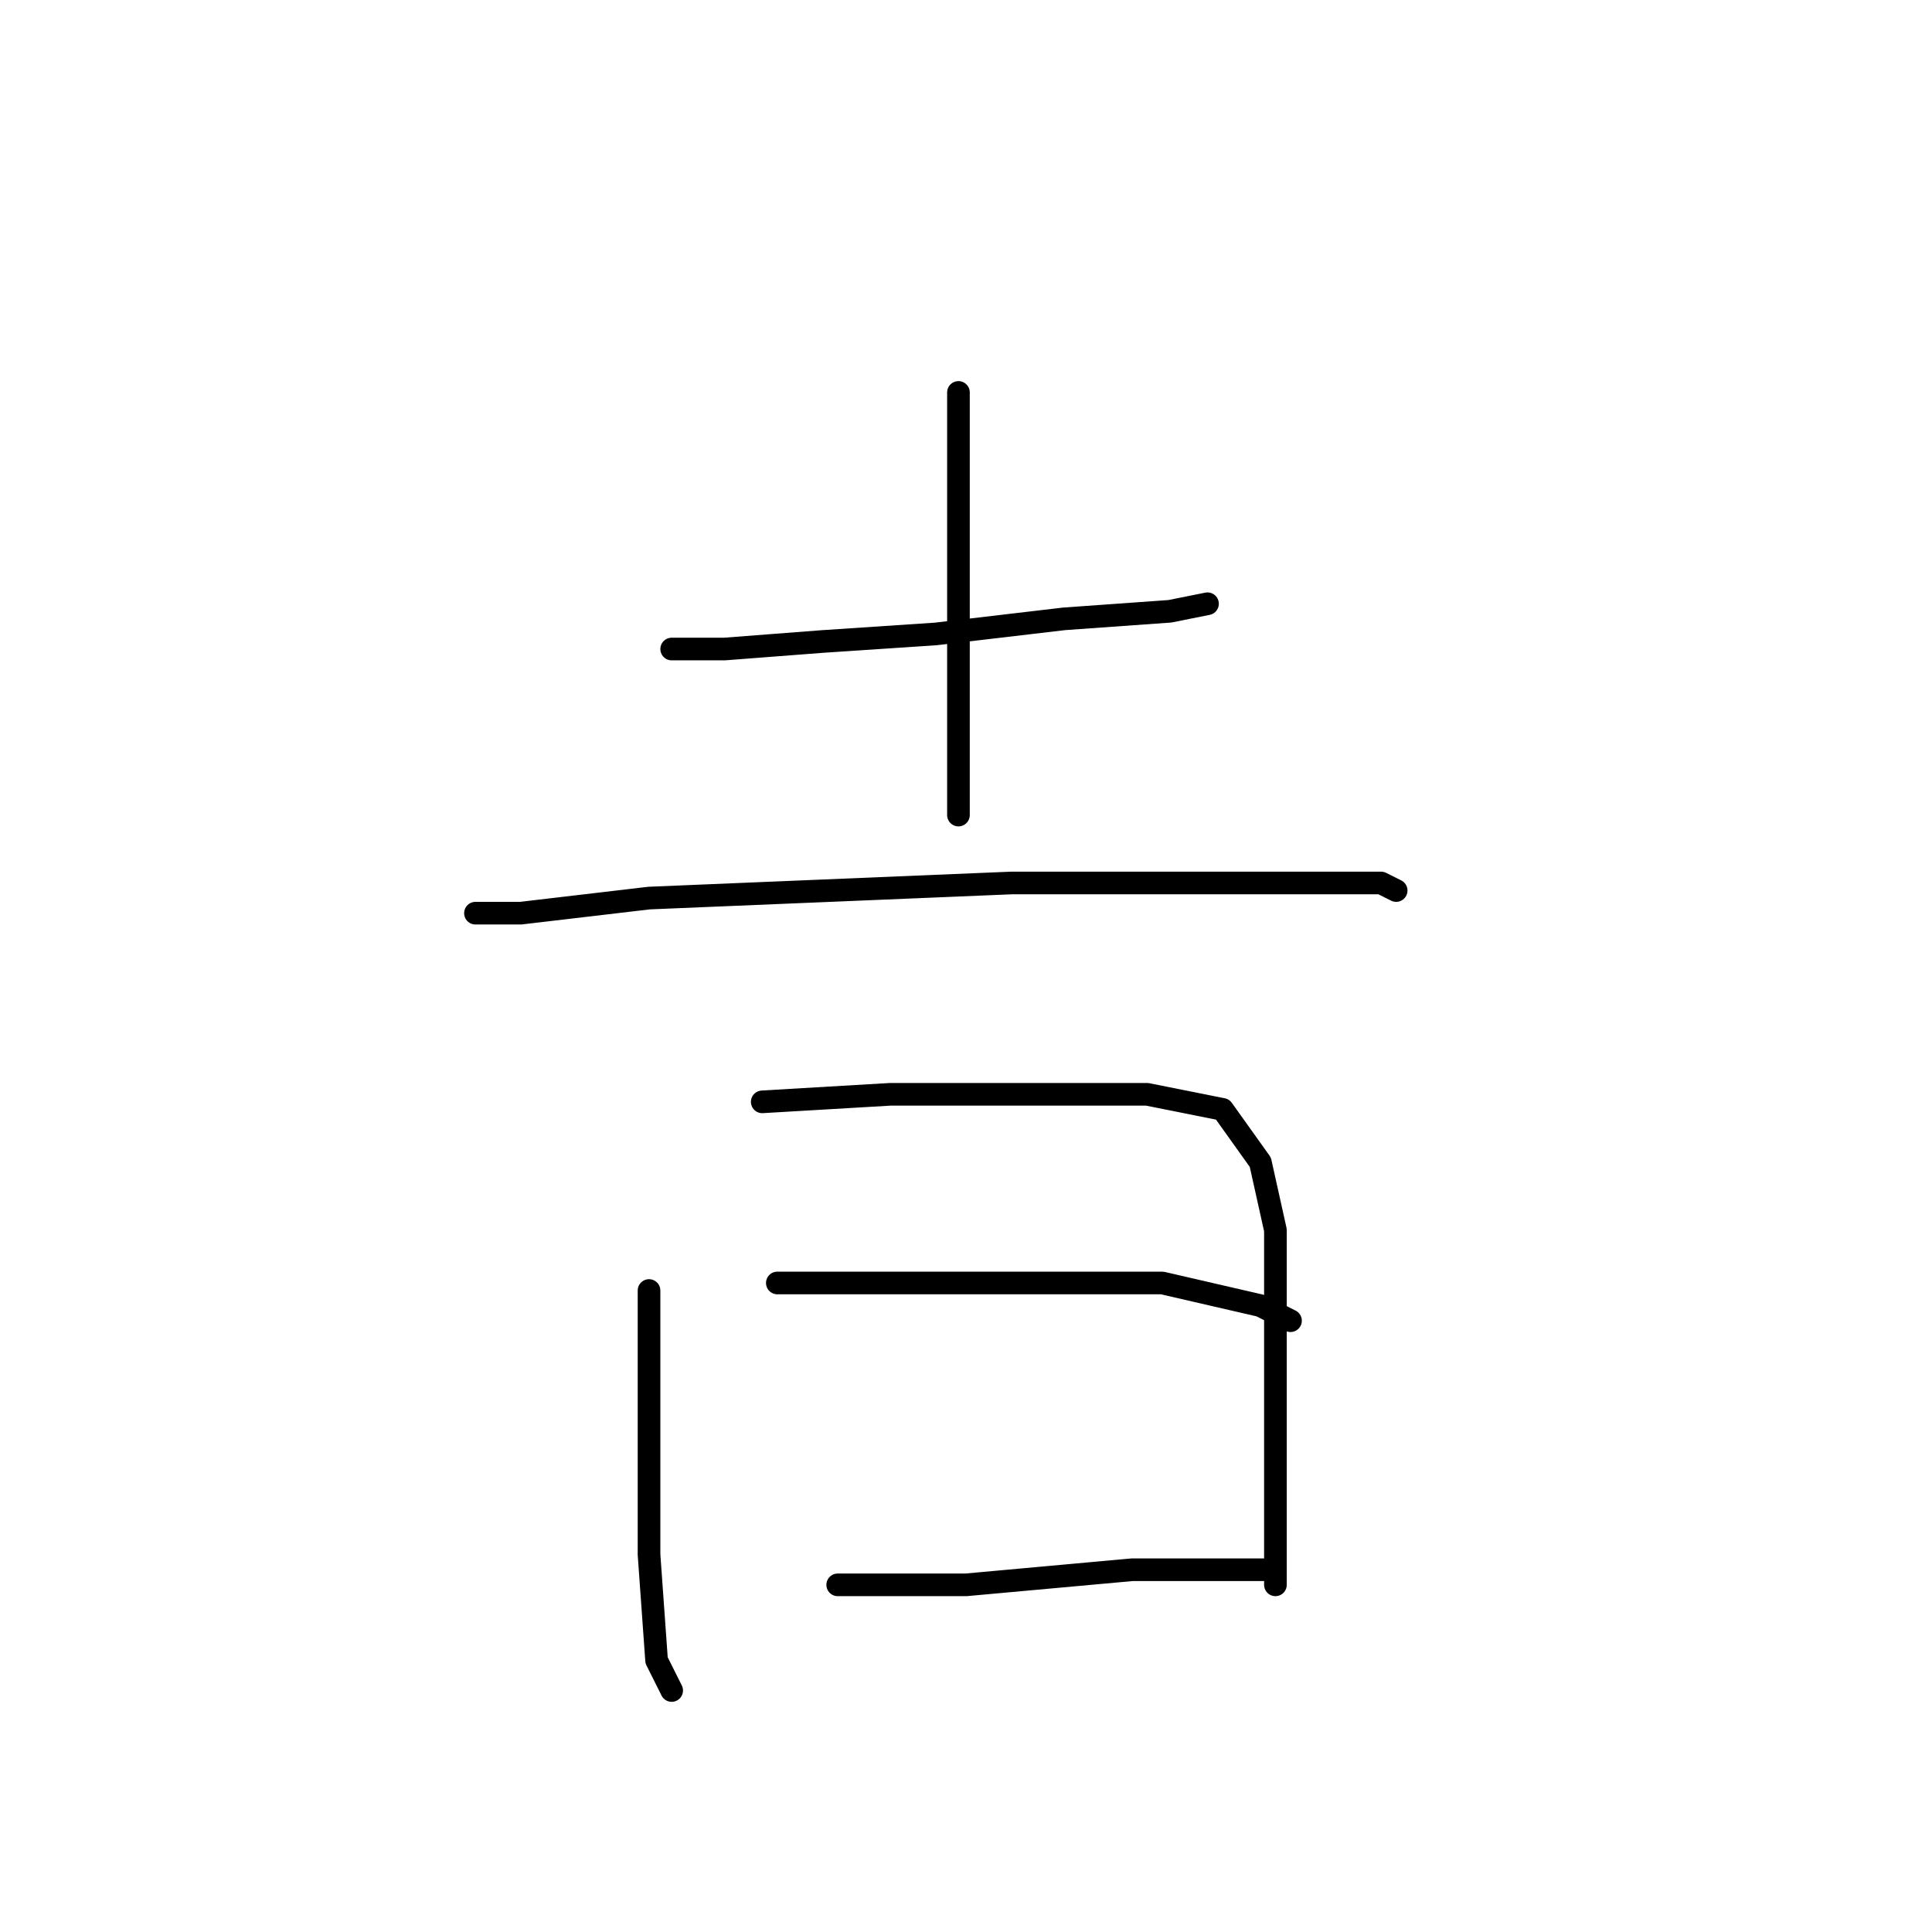 <?xml version="1.0" standalone="no"?>
    <svg width="256" height="256" xmlns="http://www.w3.org/2000/svg" version="1.1">
    <polyline stroke="black" stroke-width="3" stroke-linecap="round" fill="transparent" stroke-linejoin="round" points="89 86 96 86 109 85 124 84 141 82 155 81 160 80 160 80 " />
        <polyline stroke="black" stroke-width="3" stroke-linecap="round" fill="transparent" stroke-linejoin="round" points="127 52 127 57 127 70 127 84 127 100 127 108 127 108 " />
        <polyline stroke="black" stroke-width="3" stroke-linecap="round" fill="transparent" stroke-linejoin="round" points="63 121 69 121 86 119 110 118 134 117 155 117 172 117 183 117 185 118 185 118 " />
        <polyline stroke="black" stroke-width="3" stroke-linecap="round" fill="transparent" stroke-linejoin="round" points="86 171 86 188 86 206 87 220 89 224 89 224 " />
        <polyline stroke="black" stroke-width="3" stroke-linecap="round" fill="transparent" stroke-linejoin="round" points="101 146 118 145 136 145 152 145 162 147 167 154 169 163 169 173 169 188 169 201 169 210 169 210 " />
        <polyline stroke="black" stroke-width="3" stroke-linecap="round" fill="transparent" stroke-linejoin="round" points="103 170 117 170 136 170 154 170 167 173 171 175 171 175 " />
        <polyline stroke="black" stroke-width="3" stroke-linecap="round" fill="transparent" stroke-linejoin="round" points="111 210 128 210 150 208 169 208 169 208 " />
        </svg>